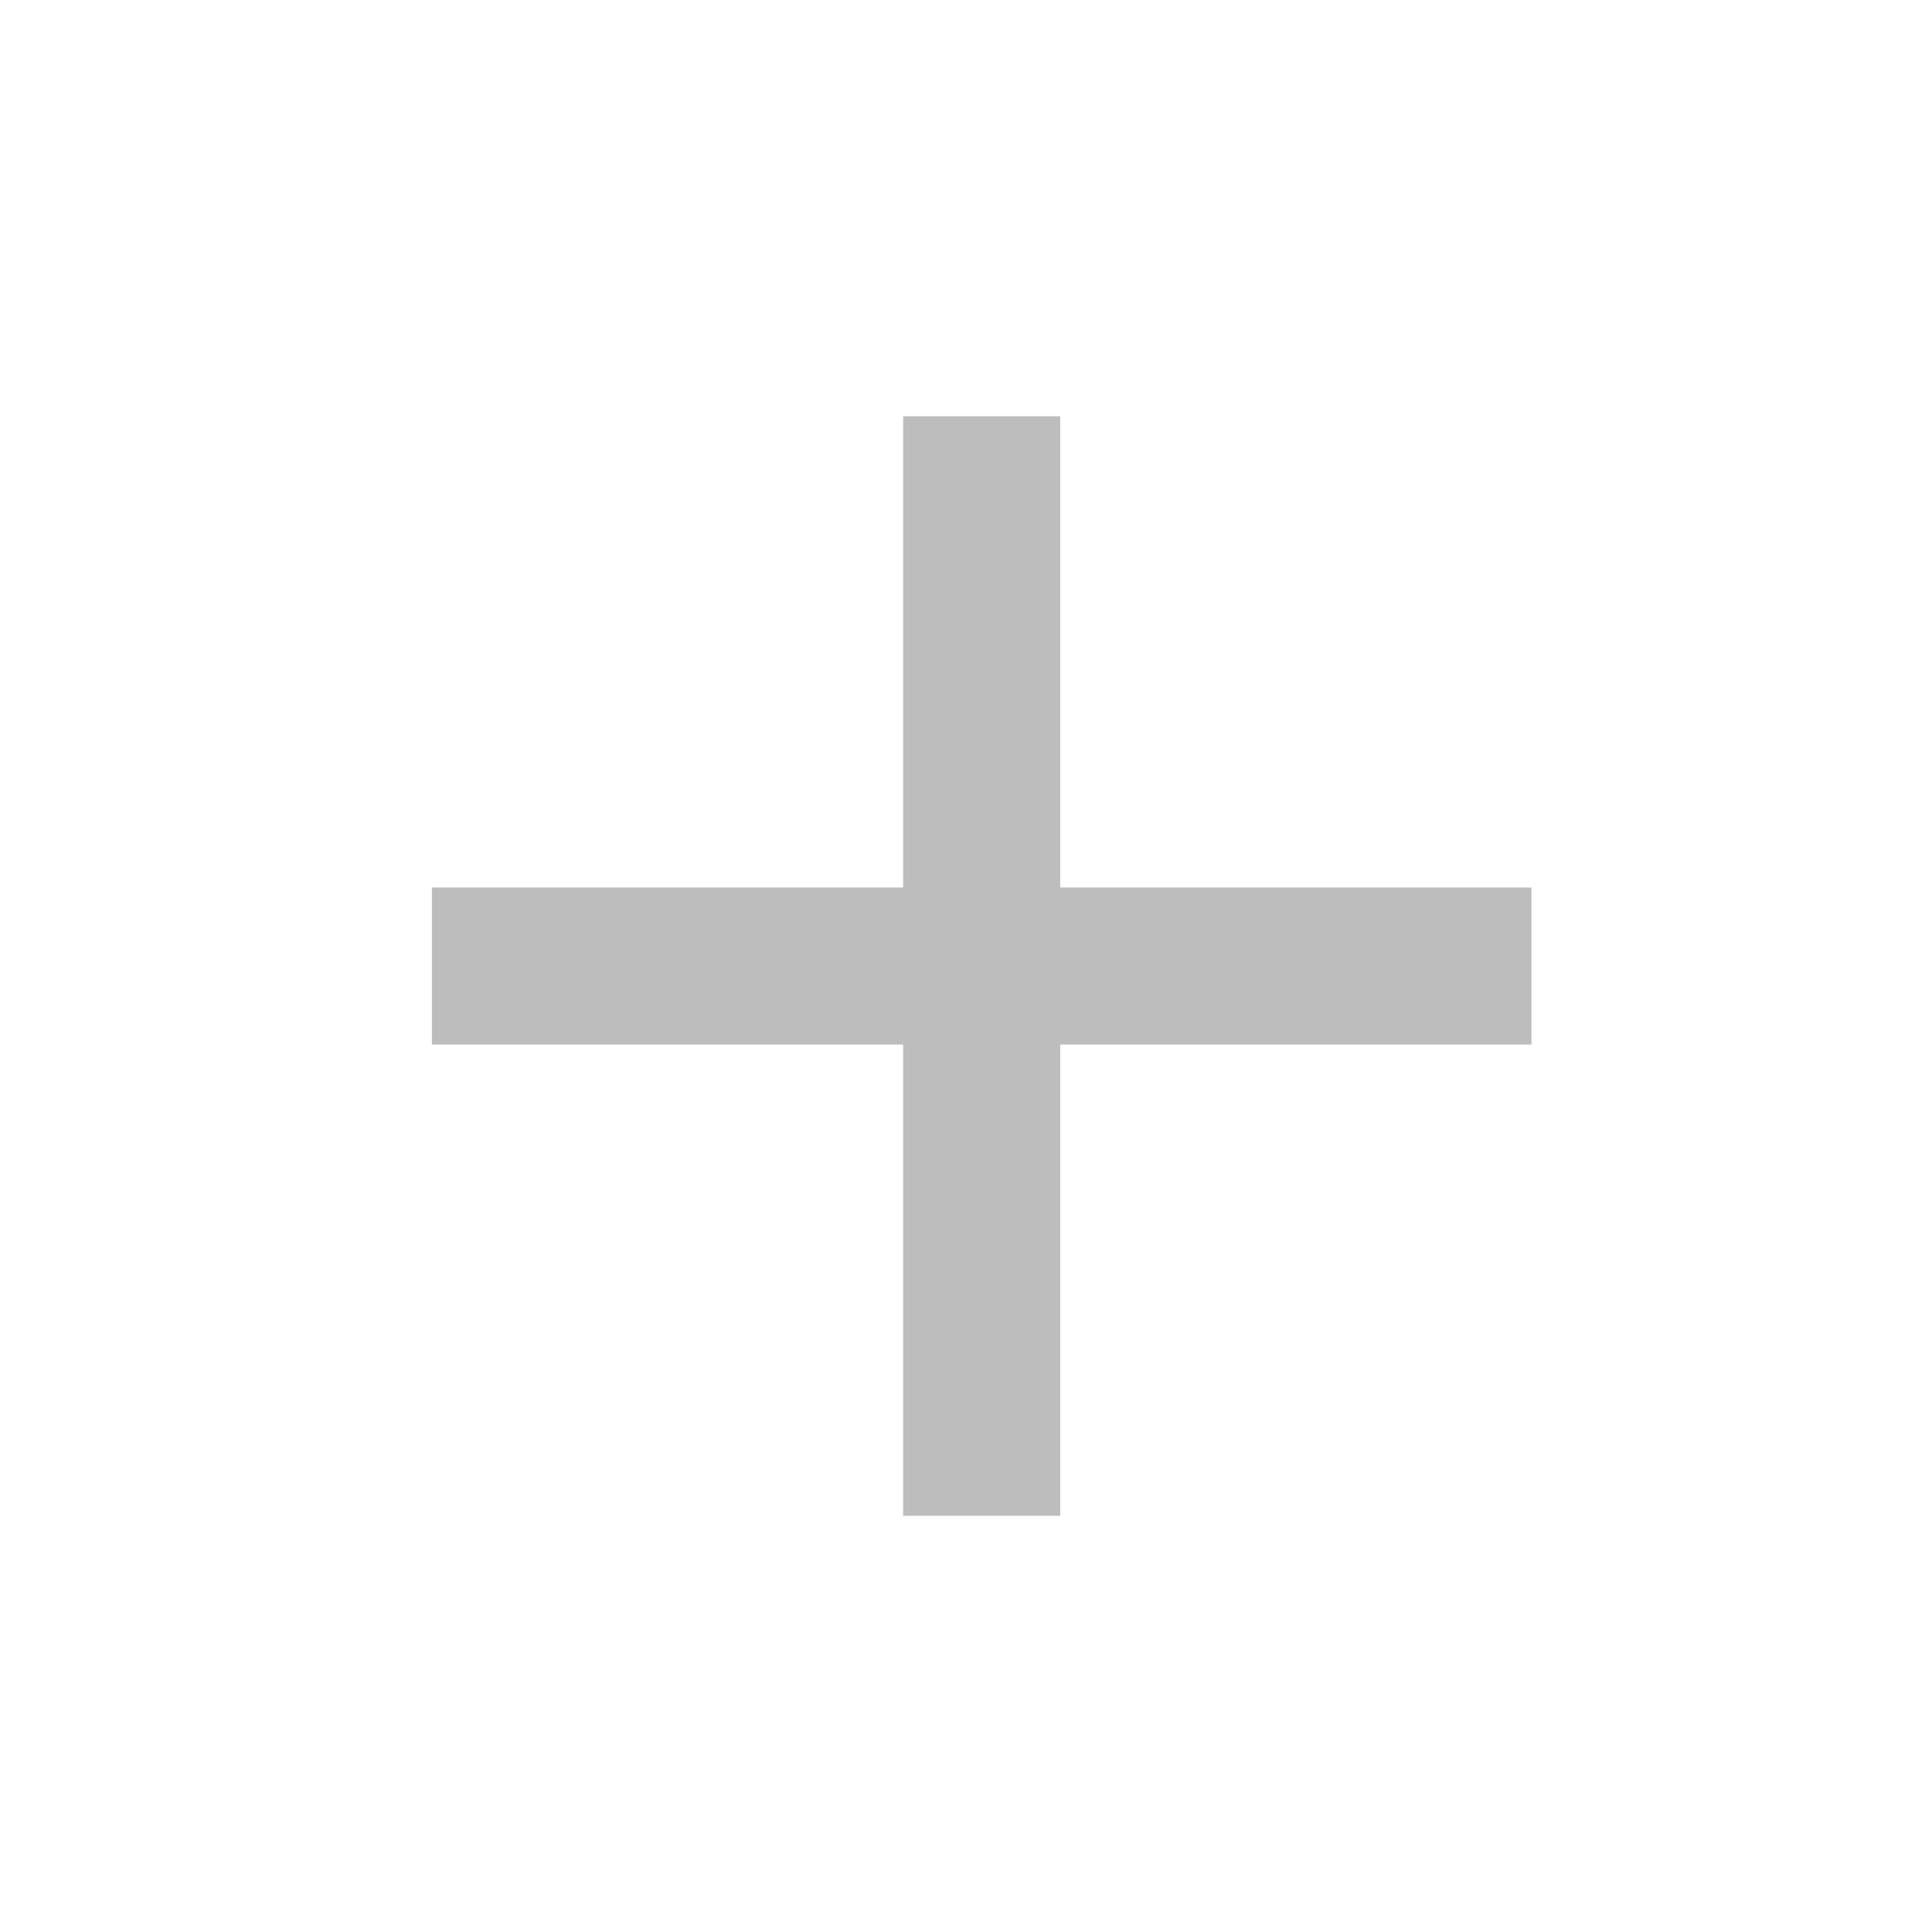 <svg width="41" height="41" viewBox="0 0 41 41" fill="none" xmlns="http://www.w3.org/2000/svg">
<path d="M19.166 18.834V8.834H22.5V18.834H32.5V22.167H22.5V32.167H19.166V22.167H9.166V18.834H19.166Z" fill="#BDBDBD"/>
</svg>
